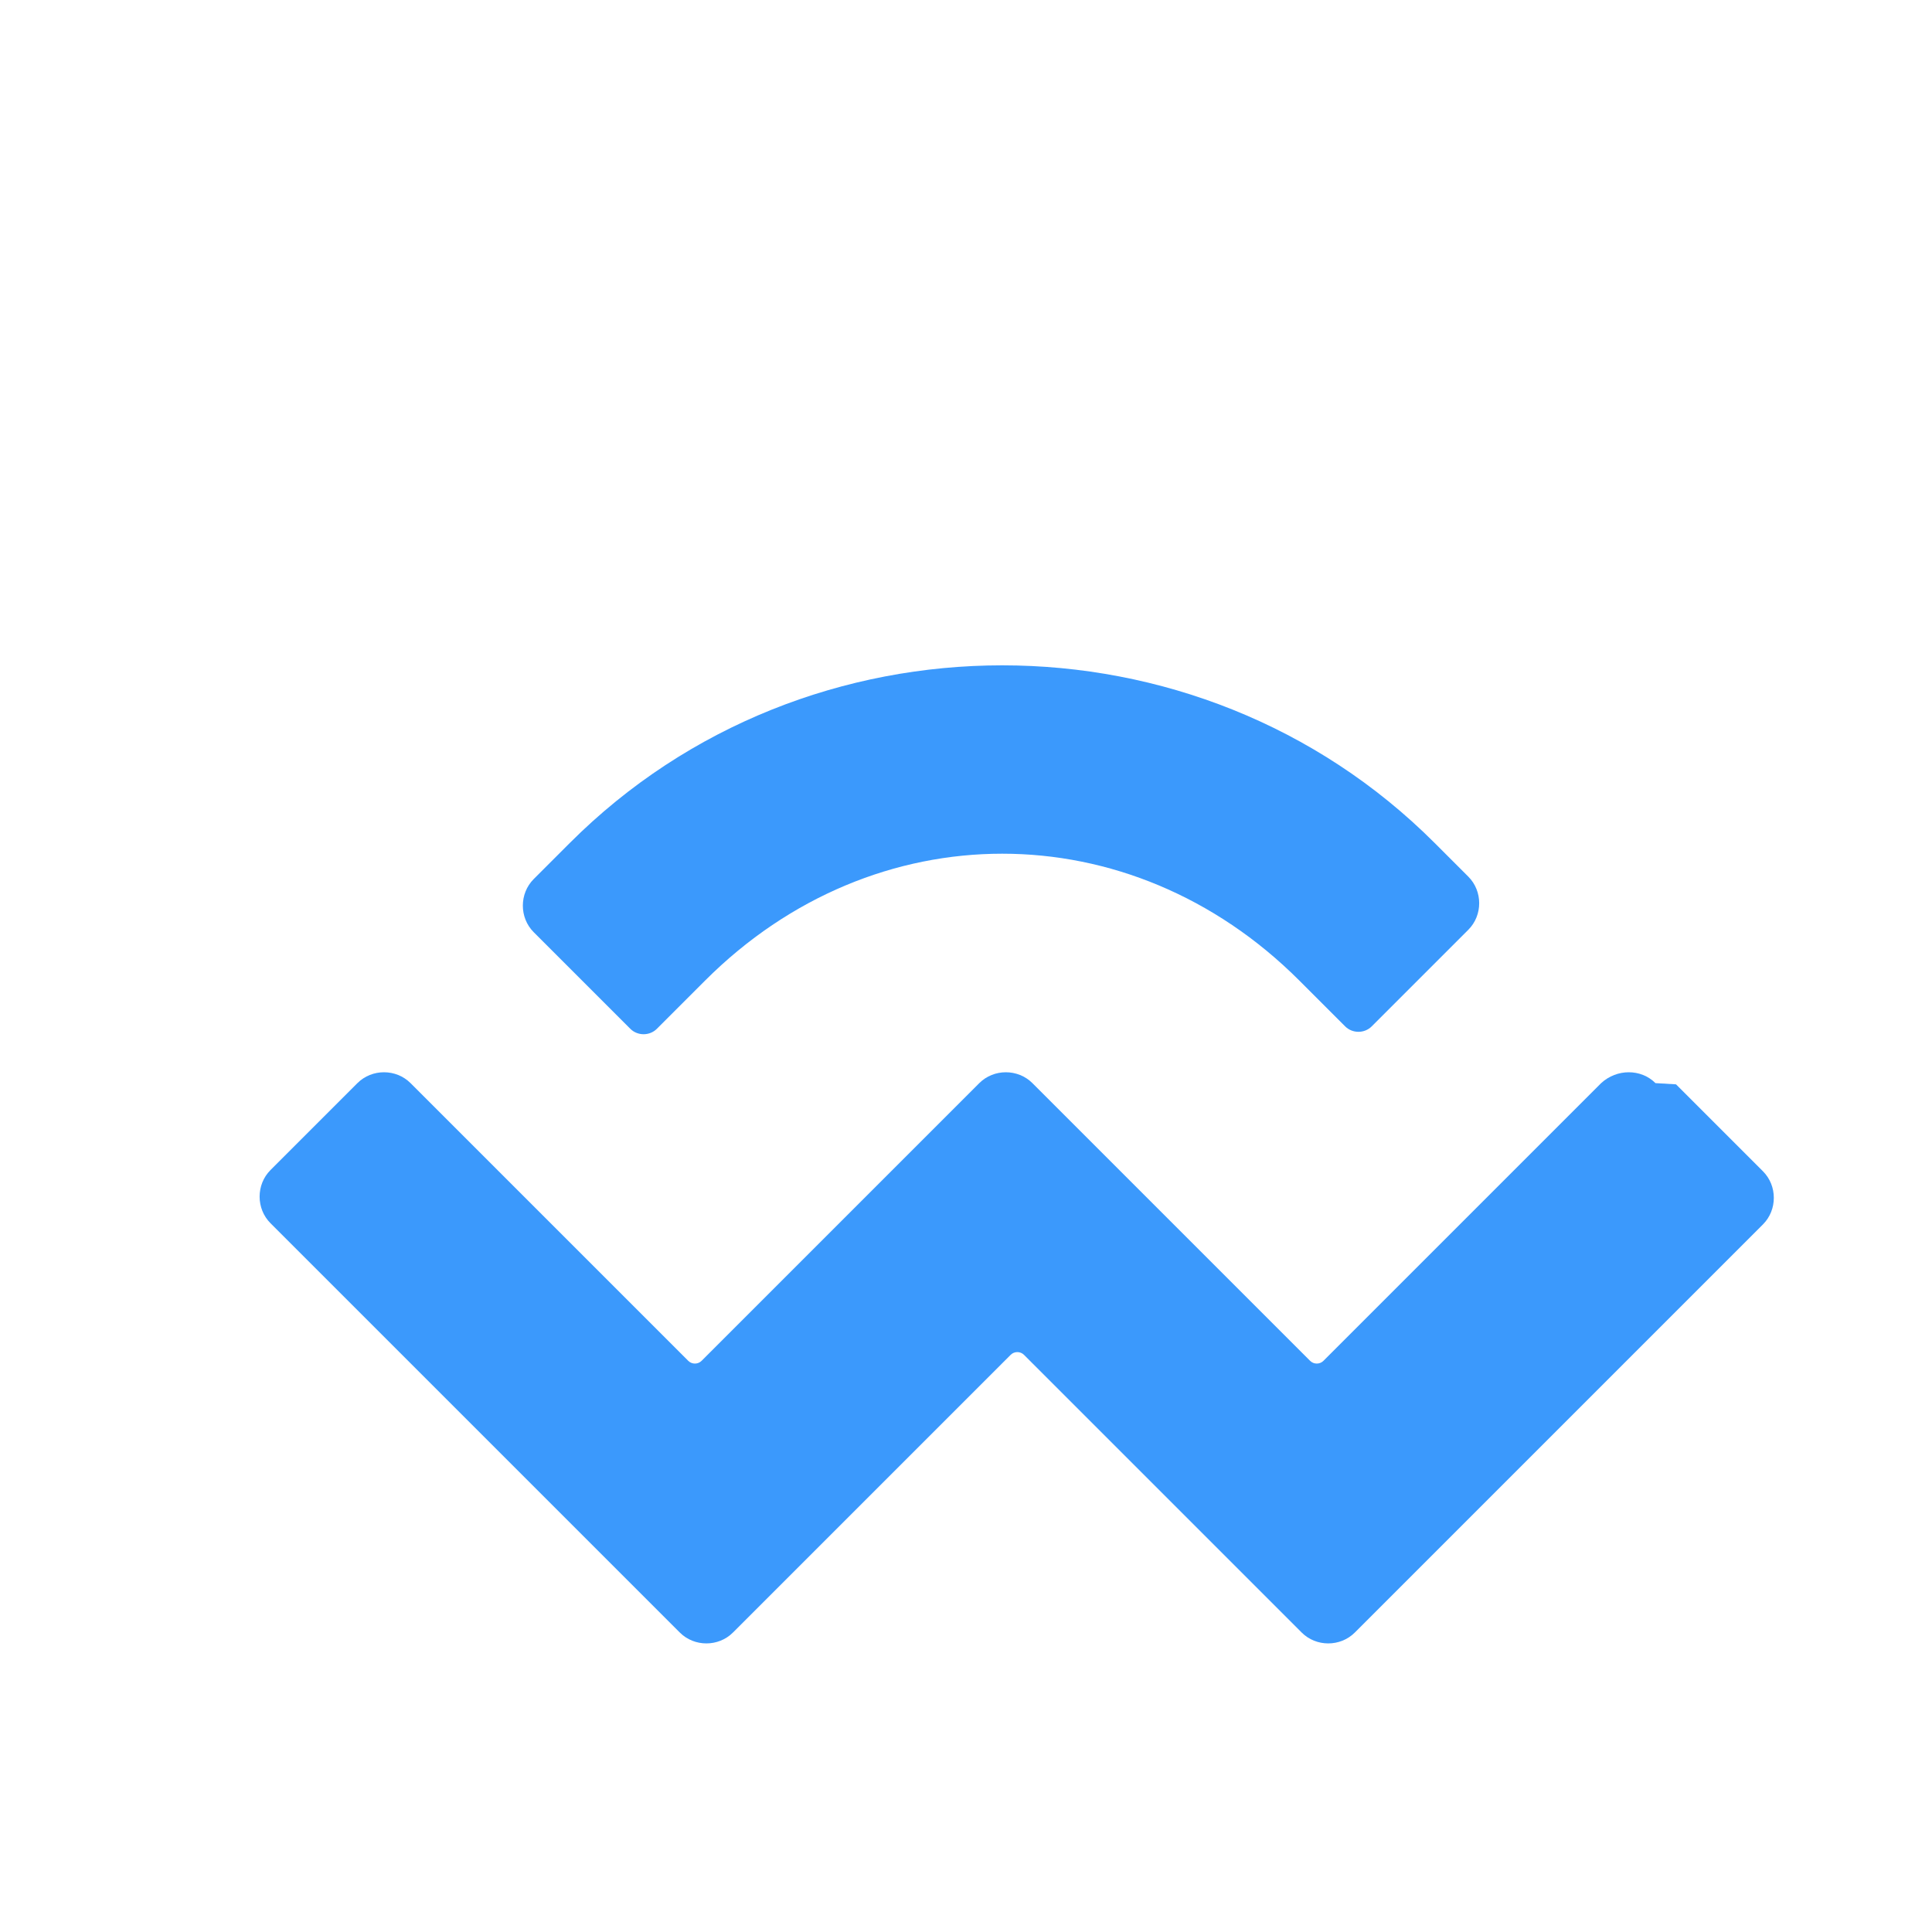 <?xml version="1.0" encoding="UTF-8"?>
<svg width="24" height="24" viewBox="0 0 24 24" fill="none" xmlns="http://www.w3.org/2000/svg">
  <path d="M7.08 10.47C10.02 7.53 14.88 7.53 17.82 10.47L18.24 10.89C18.42 11.07 18.42 11.37 18.24 11.55L17.04 12.75C16.95 12.84 16.8 12.84 16.71 12.75L16.14 12.18C14.04 10.08 10.86 10.08 8.76 12.18L8.16 12.78C8.07 12.87 7.92 12.87 7.83 12.78L6.63 11.58C6.45 11.4 6.45 11.1 6.63 10.92L7.08 10.47ZM20.82 13.47L21.9 14.55C22.08 14.73 22.08 15.03 21.9 15.21L16.83 20.28C16.65 20.46 16.35 20.46 16.17 20.28L12.72 16.83C12.675 16.785 12.6 16.785 12.555 16.83L9.105 20.28C8.925 20.46 8.625 20.46 8.445 20.28L3.36 15.195C3.18 15.015 3.18 14.715 3.36 14.535L4.44 13.455C4.62 13.275 4.92 13.275 5.1 13.455L8.55 16.905C8.595 16.95 8.67 16.95 8.715 16.905L12.165 13.455C12.345 13.275 12.645 13.275 12.825 13.455L16.275 16.905C16.32 16.95 16.395 16.95 16.44 16.905L19.89 13.455C20.085 13.275 20.385 13.275 20.565 13.455L20.82 13.47Z" fill="#3B99FC"/>
</svg> 